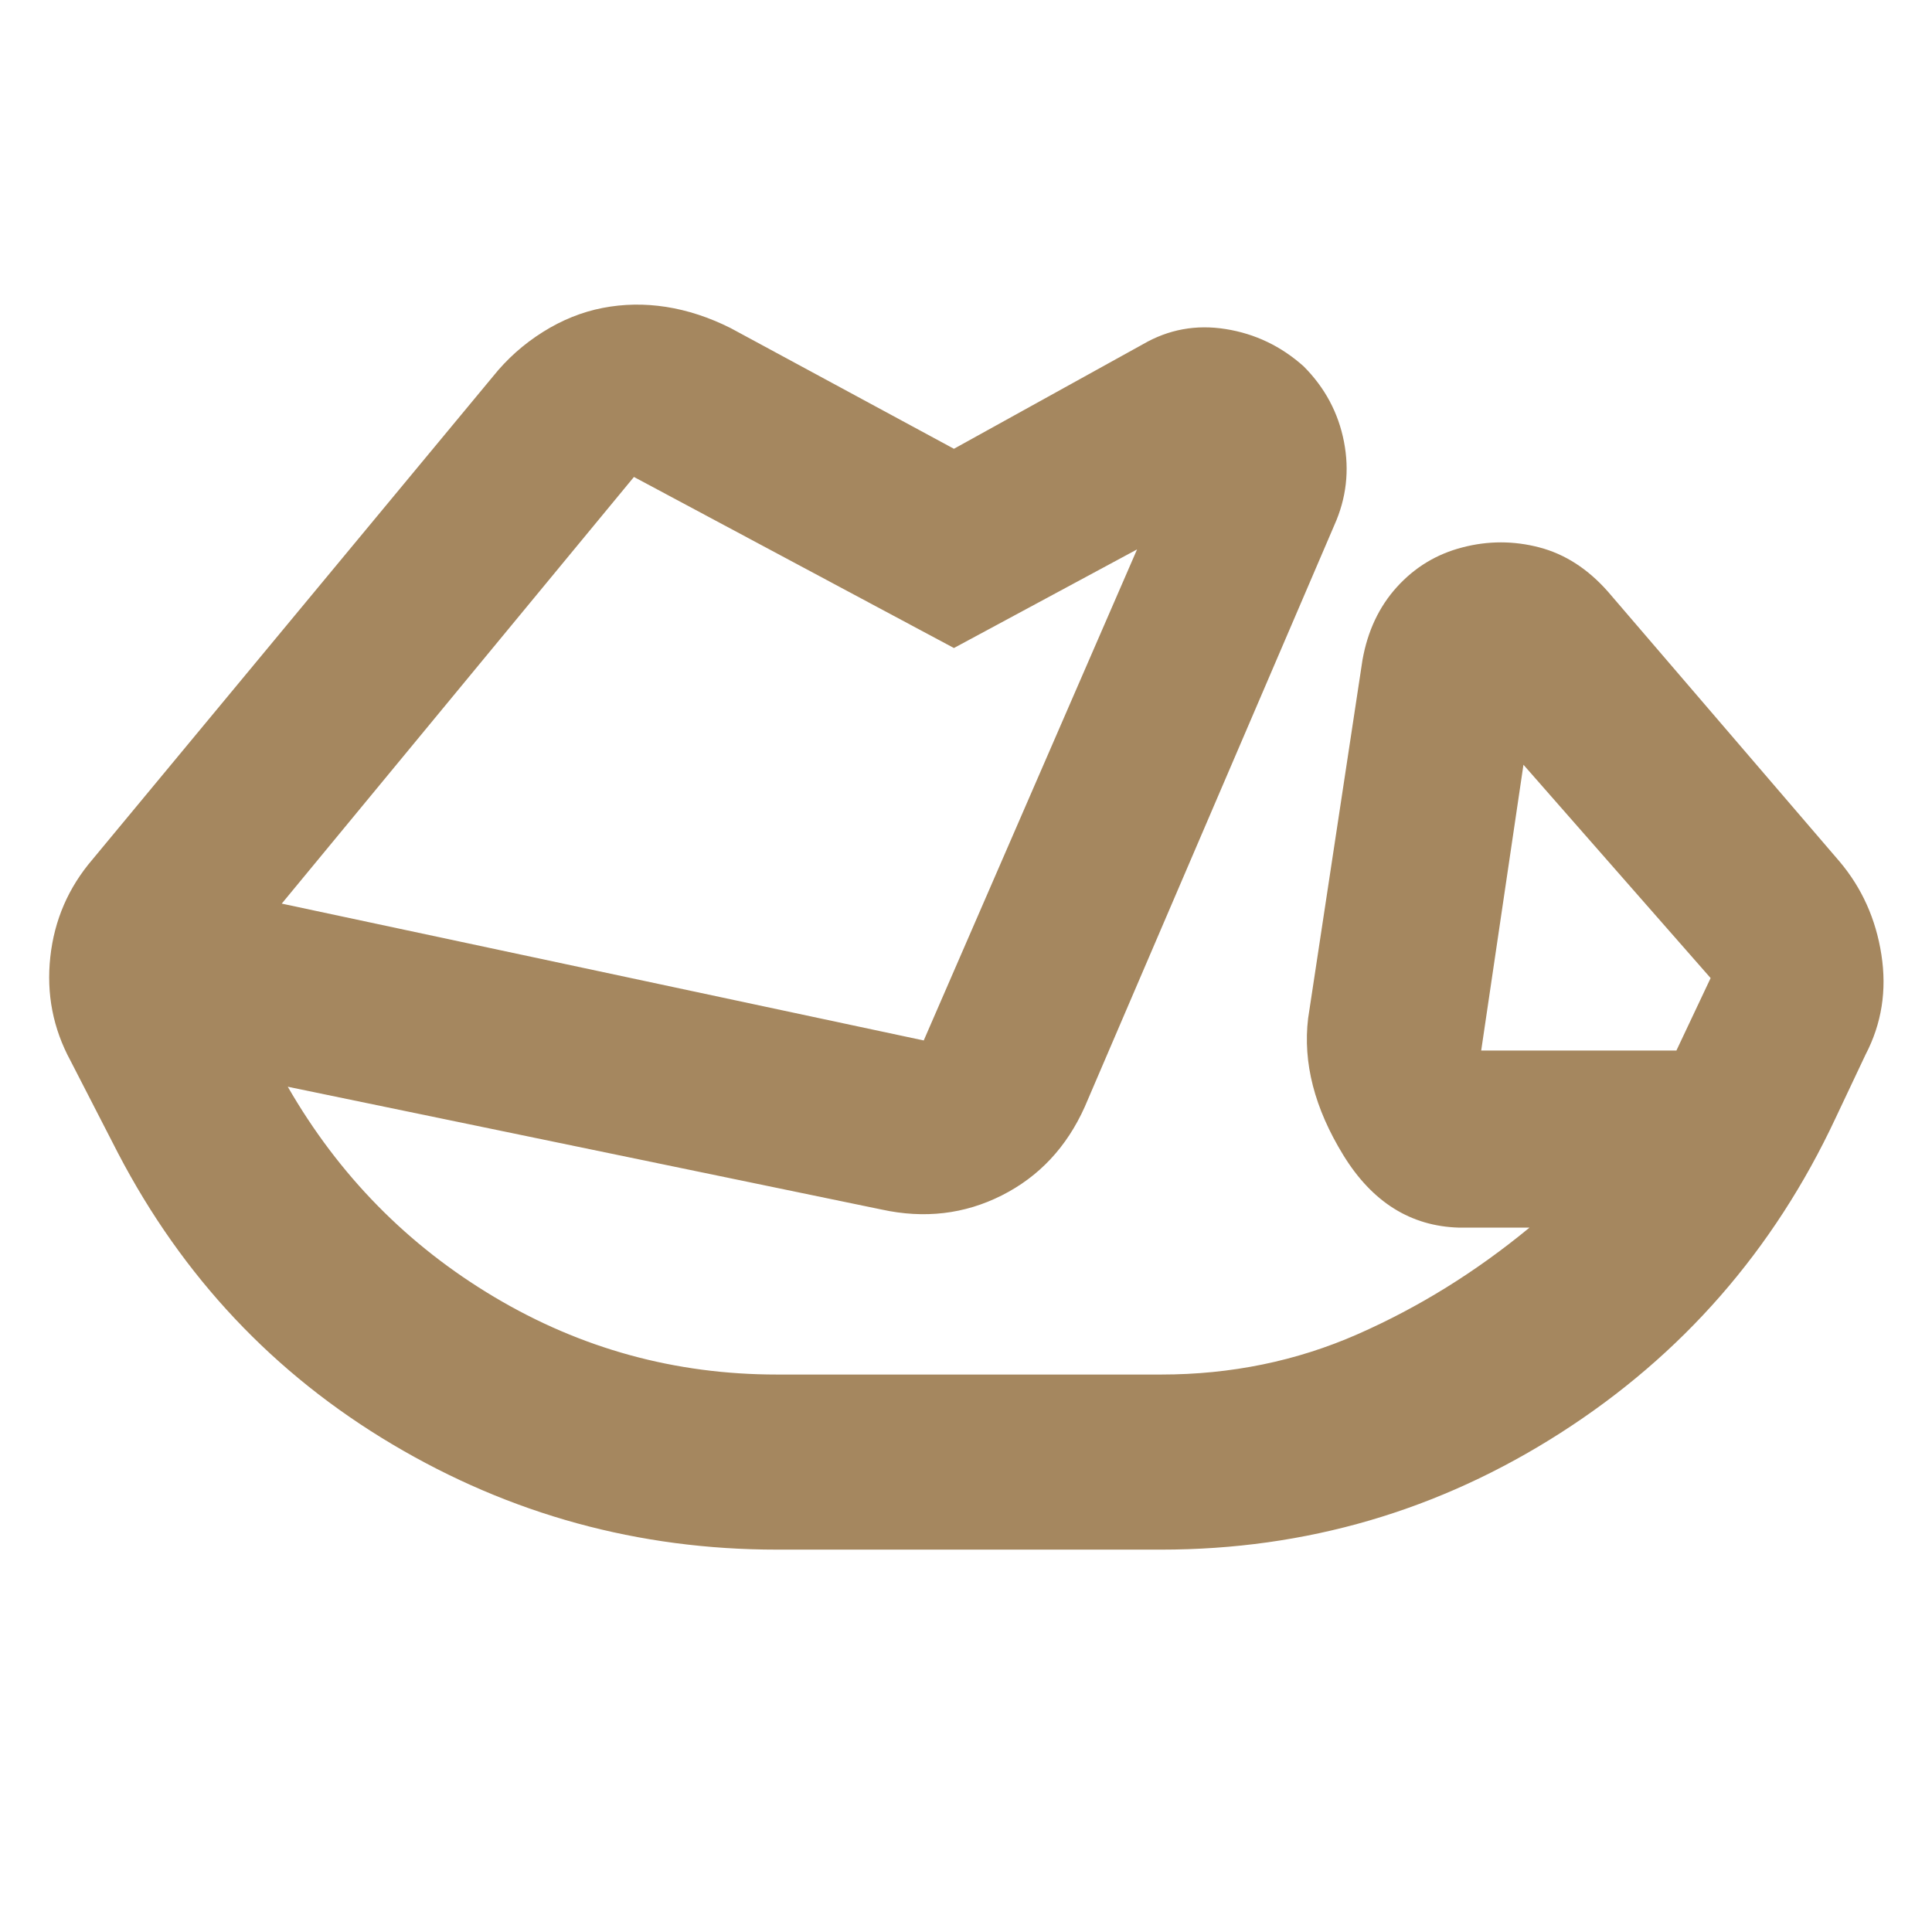 <svg height="48" viewBox="0 -960 960 960" width="48" xmlns="http://www.w3.org/2000/svg"><path fill="rgb(165, 135, 95)" d="m386-190q-103.04 0-191.13-52.37-88.1-52.37-136.22-144.63l-23.65-46q-13-24-10-51.5t21-48.5l199-240q10.45-13.04 24.73-22.02 14.27-8.98 29.77-11.98t31.5-.5q16 2.5 32 10.5l111 60 94-52q19-11 41-7.5t38.8 18.56q15.8 15.85 20 37.37 4.2 21.51-4.8 41.57l-124 289q-13.46 30-41.23 44-27.77 14-59.77 7l-295-61q38 66 102.65 104.5 64.66 38.5 140.35 38.5h191q52 0 97.5-20t85.5-53h-35q-36-1-57.5-36t-17.5-68l27-178q3.84-21.7 17.18-36.39 13.35-14.68 32.48-19.61 19.13-5 38.24 0 19.1 5 34.1 22l115 134q16.73 19.77 20.86 46.38 4.14 26.62-7.86 49.62l-15 31.75q-46 98.25-136.57 156.25-90.56 58-198.43 58zm447-248 17-36-93-106-21 142zm-693-73 319 68 106-244-91 49-159-85z"/></svg>
